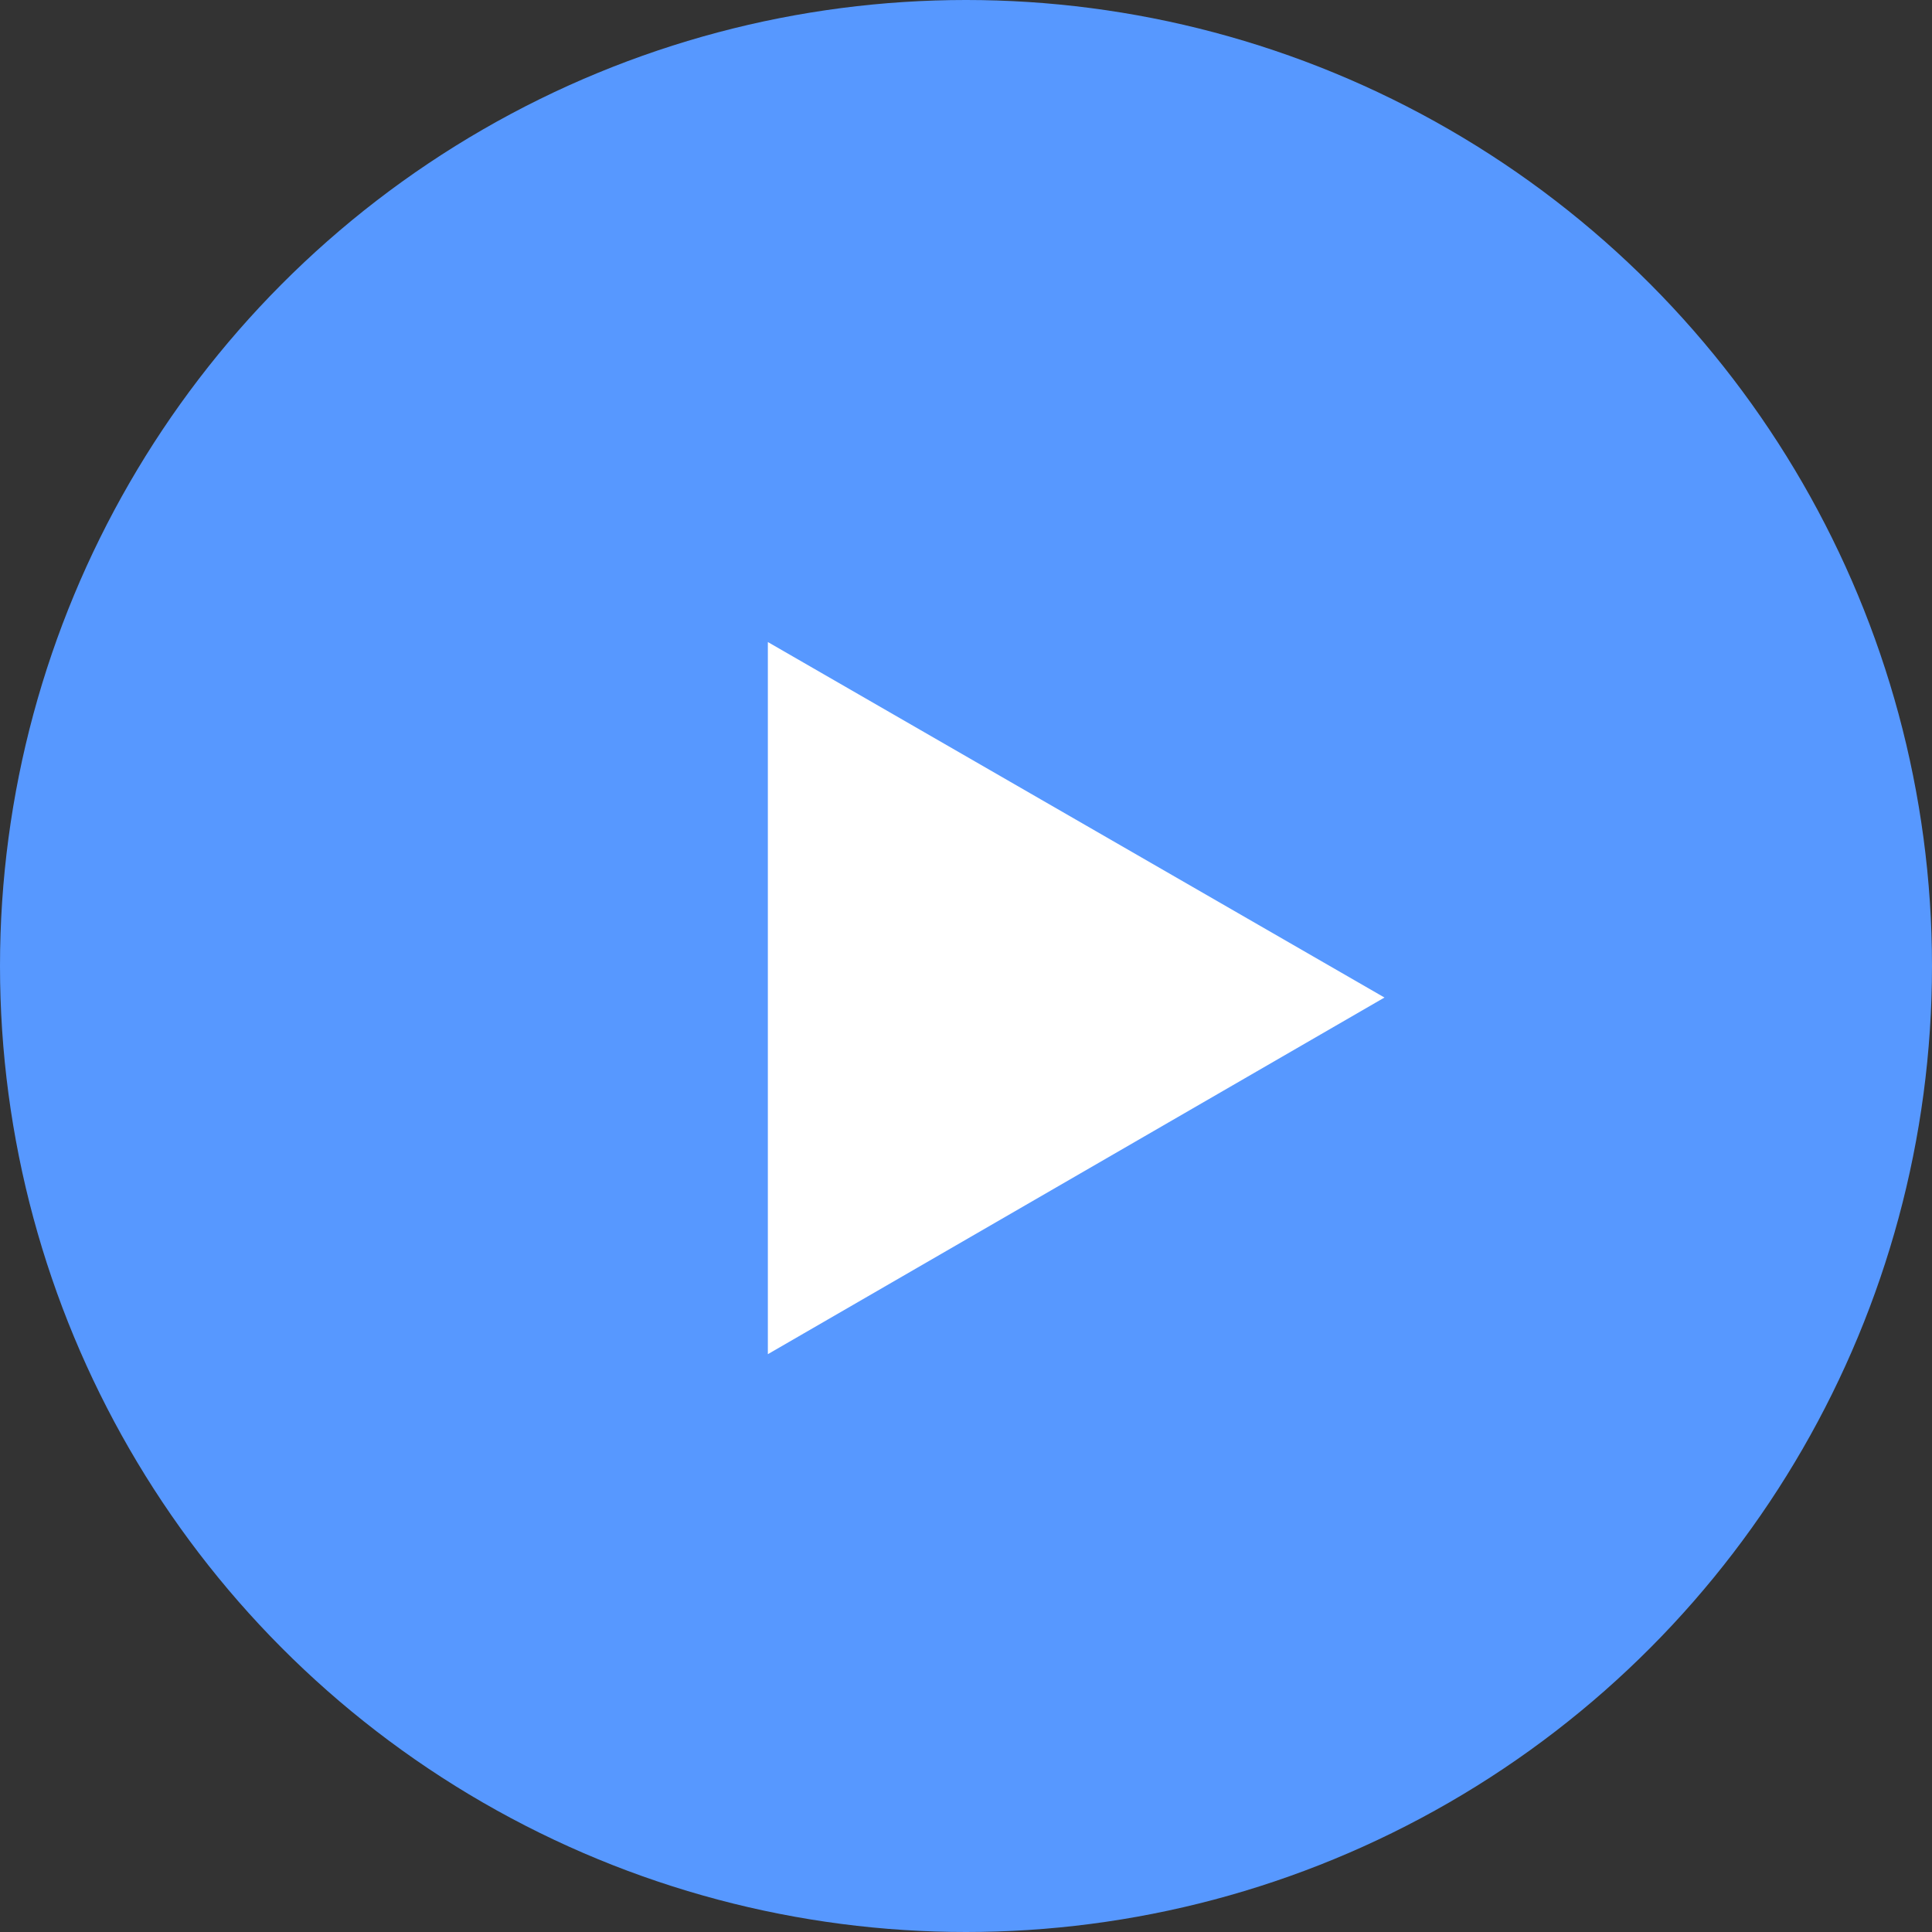 <svg xmlns="http://www.w3.org/2000/svg" width="25" height="25" viewBox="0 0 25 25">
  <rect x="0" y="0" width="25" height="25" fill="#333333" stroke="none"/>
  <g id="svg-music-play-button-icon-1" transform="translate(-6.9 -6.9)">
    <g id="Circle" transform="translate(6.9 6.9)">
      <circle id="Ellipse_2" data-name="Ellipse 2" cx="12.5" cy="12.5" r="12.5" transform="translate(0 0)" fill="#5798ff"/>
    </g>
    <g id="Triangle" transform="translate(16.836 15.208)">
      <path id="Path_201" data-name="Path 201" d="M108,76.1l7.979,4.6L108,85.315Z" transform="translate(-108 -76.1)" fill="#fff"/>
    </g>
  </g>
</svg>
